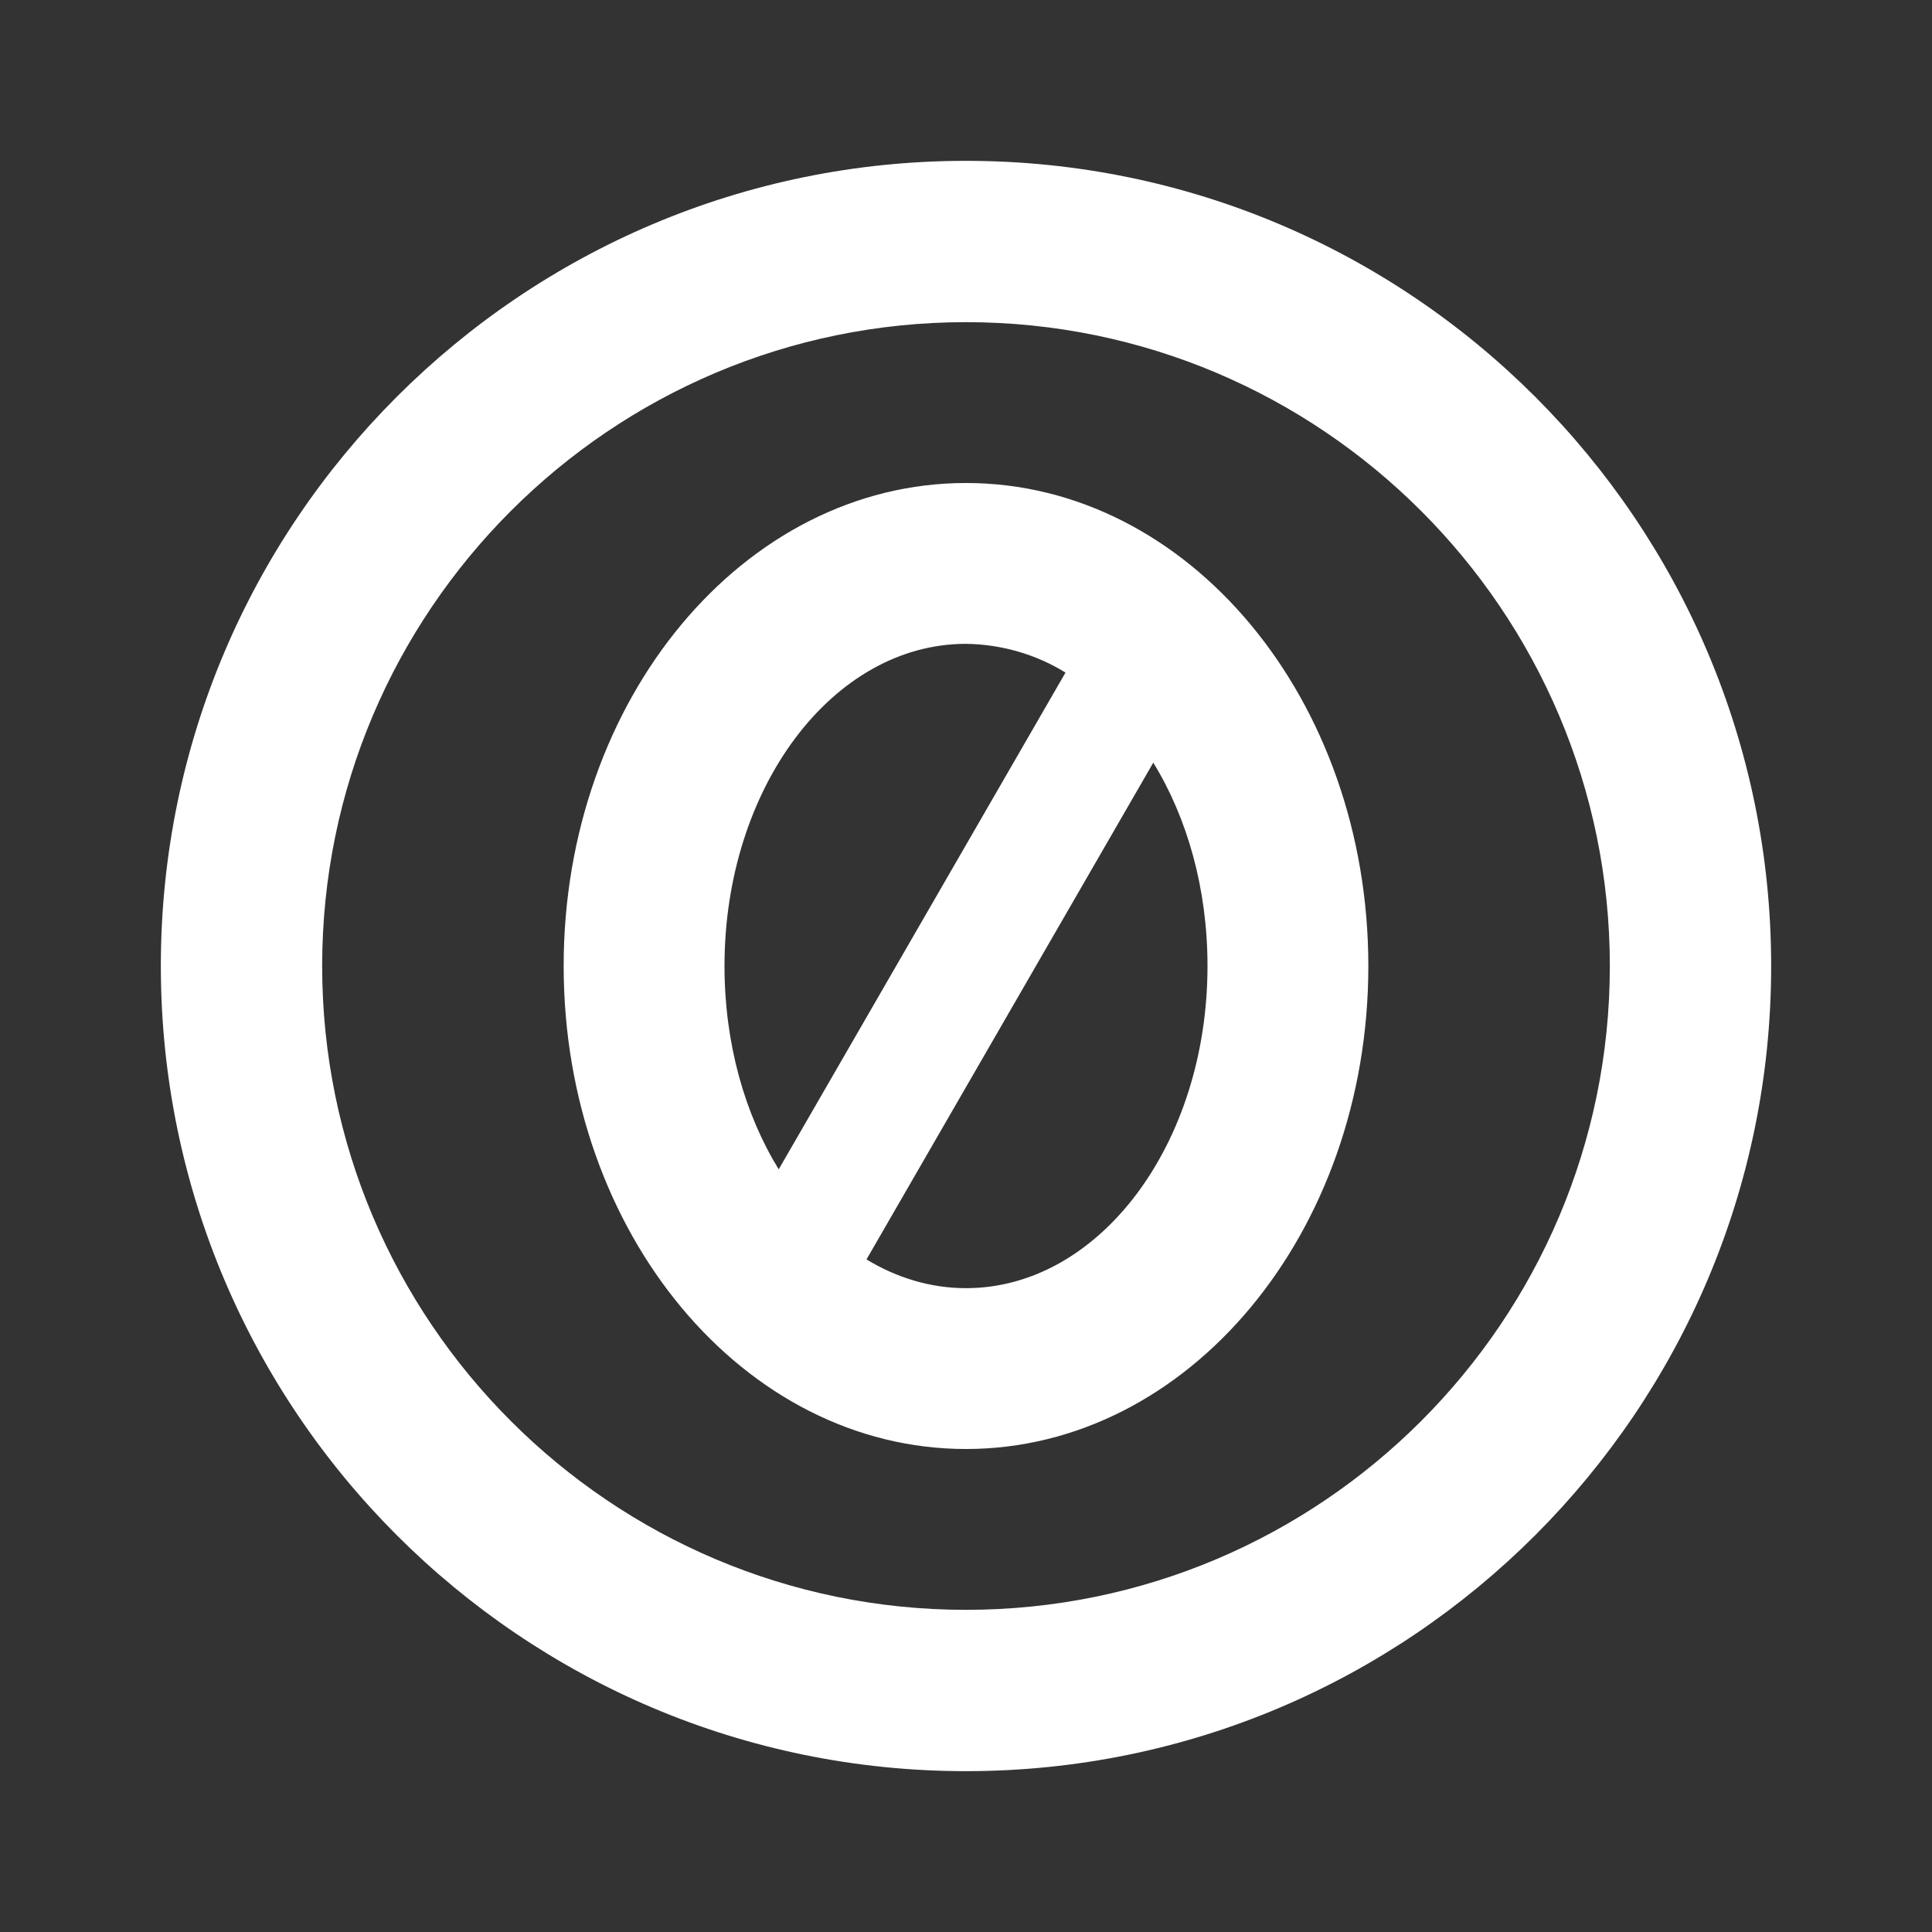 <?xml version="1.0" encoding="UTF-8"?>
<svg xmlns="http://www.w3.org/2000/svg" xmlns:xlink="http://www.w3.org/1999/xlink" width="16" height="16" viewBox="0 0 16 16" version="1.1">
<rect x="0" y="0" width="16" height="16" fill="#333333" stroke="none"/>
<g id="surface1">
<path style=" stroke:none;fill-rule:nonzero;fill:rgb(100%,100%,100%);fill-opacity:1;" d="M 8 1.332 C 11.68 1.332 14.668 4.32 14.668 8 C 14.668 11.68 11.68 14.668 8 14.668 C 4.32 14.668 1.332 11.68 1.332 8 C 1.332 4.32 4.32 1.332 8 1.332 Z M 8 2.668 C 5.059 2.668 2.668 5.059 2.668 8 C 2.668 10.941 5.059 13.332 8 13.332 C 10.941 13.332 13.332 10.941 13.332 8 C 13.332 5.059 10.941 2.668 8 2.668 Z M 8 4 C 9.84 4 11.332 5.789 11.332 8 C 11.332 10.211 9.84 12 8 12 C 6.16 12 4.668 10.211 4.668 8 C 4.668 5.789 6.16 4 8 4 Z M 9.551 6.316 L 7.176 10.43 C 7.426 10.582 7.707 10.668 8 10.668 C 9.105 10.668 10 9.473 10 8 C 10 7.359 9.832 6.773 9.551 6.316 Z M 8 5.332 C 6.895 5.332 6 6.527 6 8 C 6 8.641 6.168 9.227 6.449 9.684 L 8.824 5.57 C 8.578 5.418 8.293 5.336 8 5.332 Z M 8 5.332 "/>
</g>
</svg>
